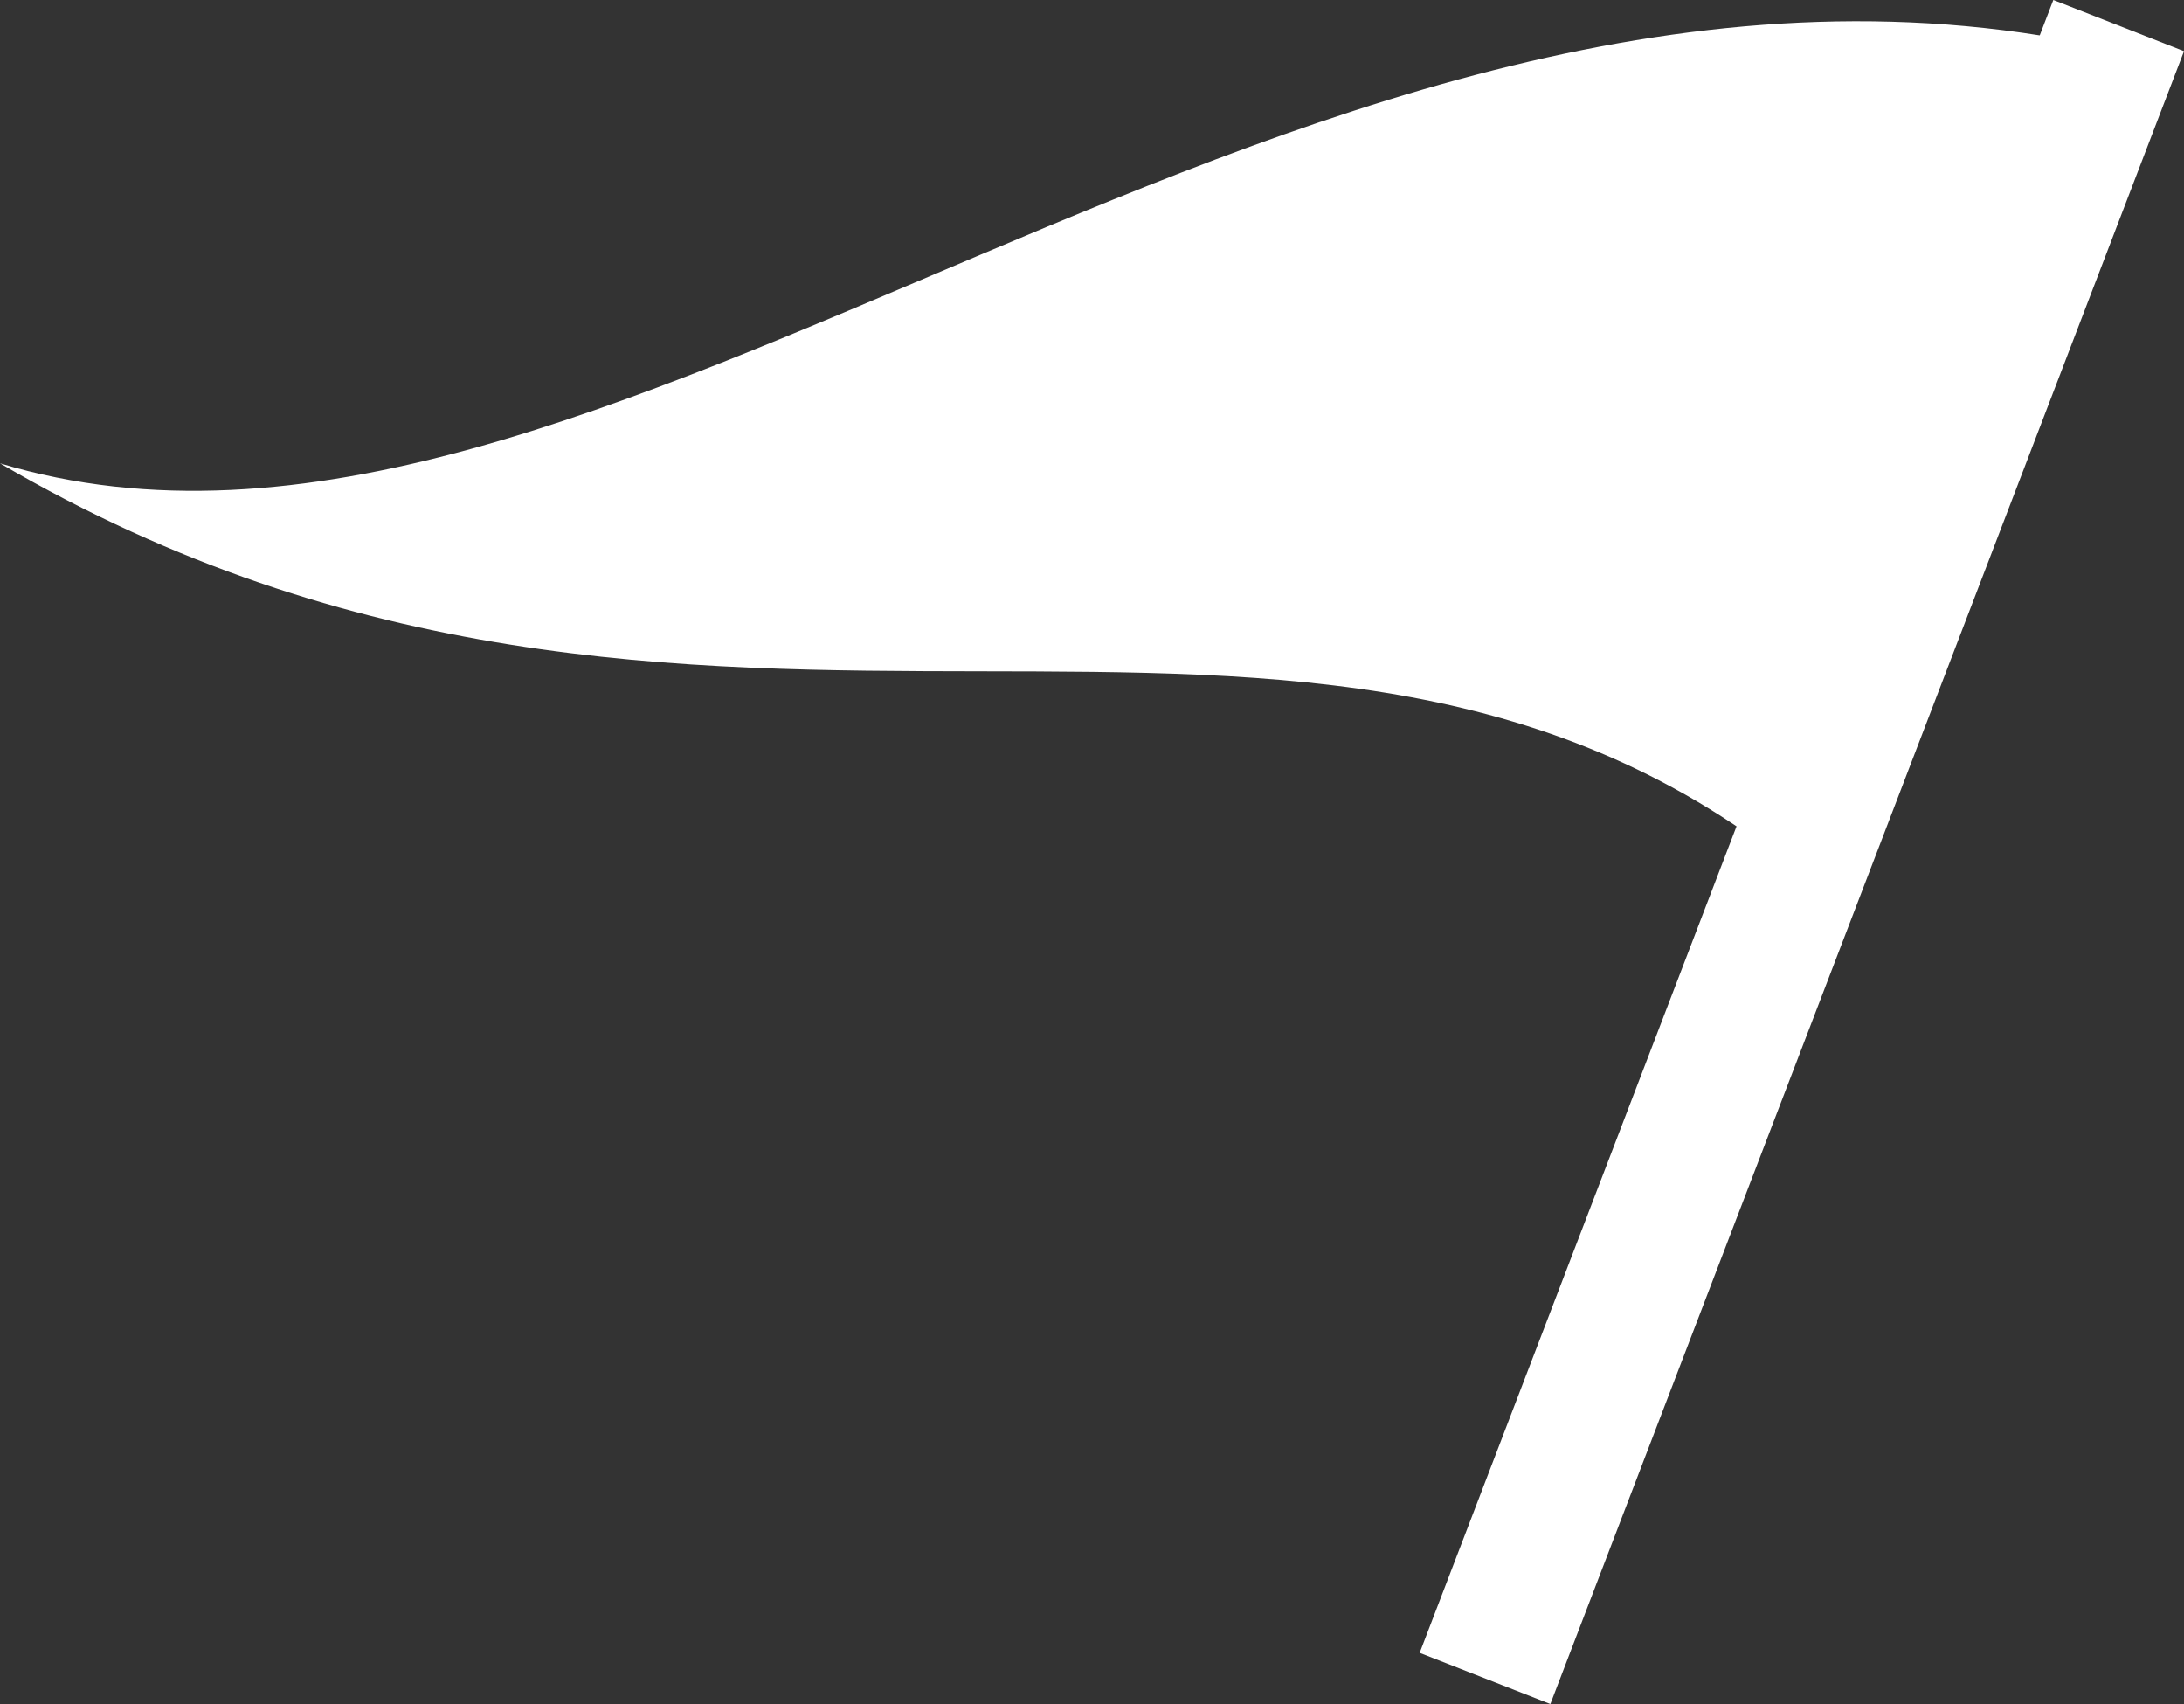 <svg width="100" height="78" viewBox="0 0 100 78" fill="none" xmlns="http://www.w3.org/2000/svg">
<rect x="0" y="0" width="100" height="78" fill="#333333" stroke="none"/>
<path d="M96.915 2.303C92.117 14.906 87.319 27.51 82.581 40.113C59.852 21.39 32.325 40.113 0 21.208C27.527 29.509 59.852 -6.24 96.915 2.303Z" fill="white"/>
<path d="M94.016 0L65.003 75.658L70.987 78L100 2.343L94.016 0Z" fill="white"/>
</svg>
